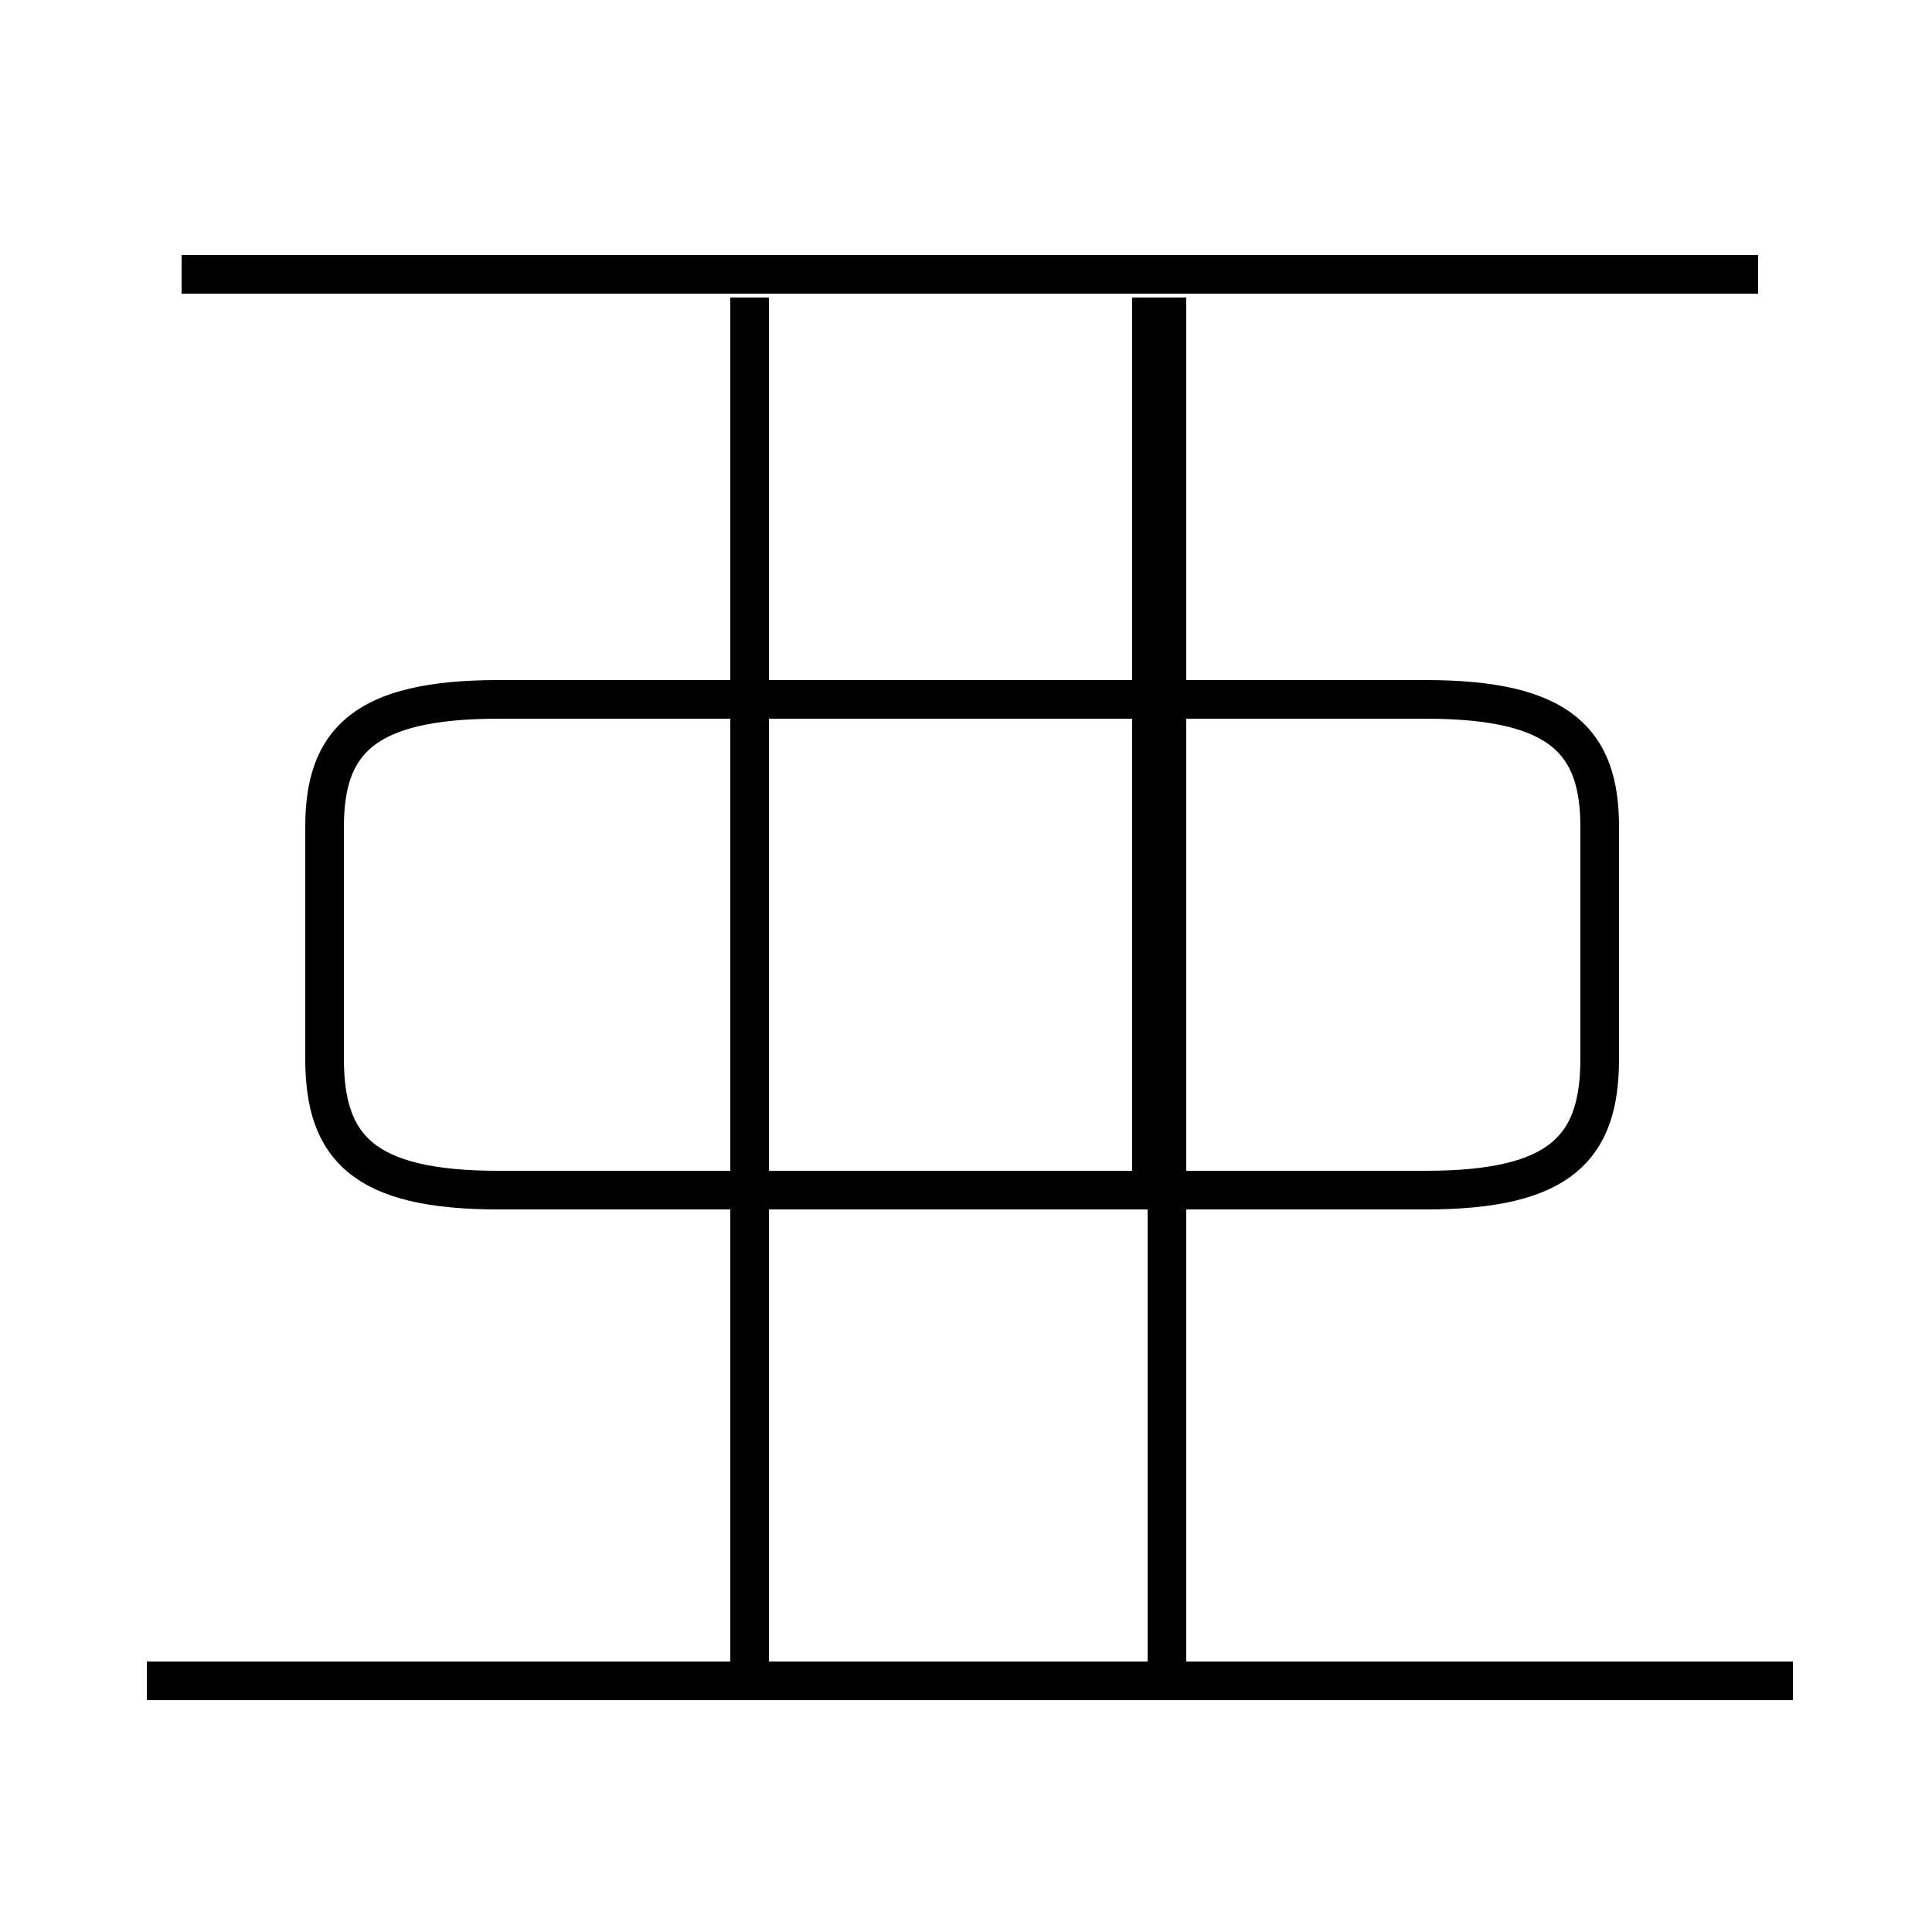 <?xml version='1.0' encoding='utf8'?>
<svg viewBox="0.0 -6.0 50.0 50.0" version="1.1" xmlns="http://www.w3.org/2000/svg">
<rect x="0.0" y="-6.0" width="50.0" height="50.0" fill="#808080" stroke="none"/>
<rect x="-1000" y="-1000" width="2000" height="2000" stroke="white" fill="white"/>
<g style="fill:white;stroke:#000000;  stroke-width:1">
<path d="M 12.9 -13.2 L 36.9 -13.2 C 40.4 -13.2 41.4 -14.3 41.4 -16.6 L 41.4 -22.6 C 41.4 -24.8 40.4 -25.9 36.9 -25.9 L 12.9 -25.9 C 9.4 -25.9 8.4 -24.8 8.4 -22.6 L 8.4 -16.6 C 8.4 -14.3 9.4 -13.2 12.9 -13.2 Z M 46.4 -0.5 L 3.8 -0.5 M 19.4 -0.5 L 19.4 -36.3 M 30.2 -0.5 L 30.2 -36.3 M 45.5 -36.9 L 4.7 -36.9 M 29.8 -13.2 L 29.8 -36.3" transform="translate(0.0 38.0)" />
</g>
</svg>